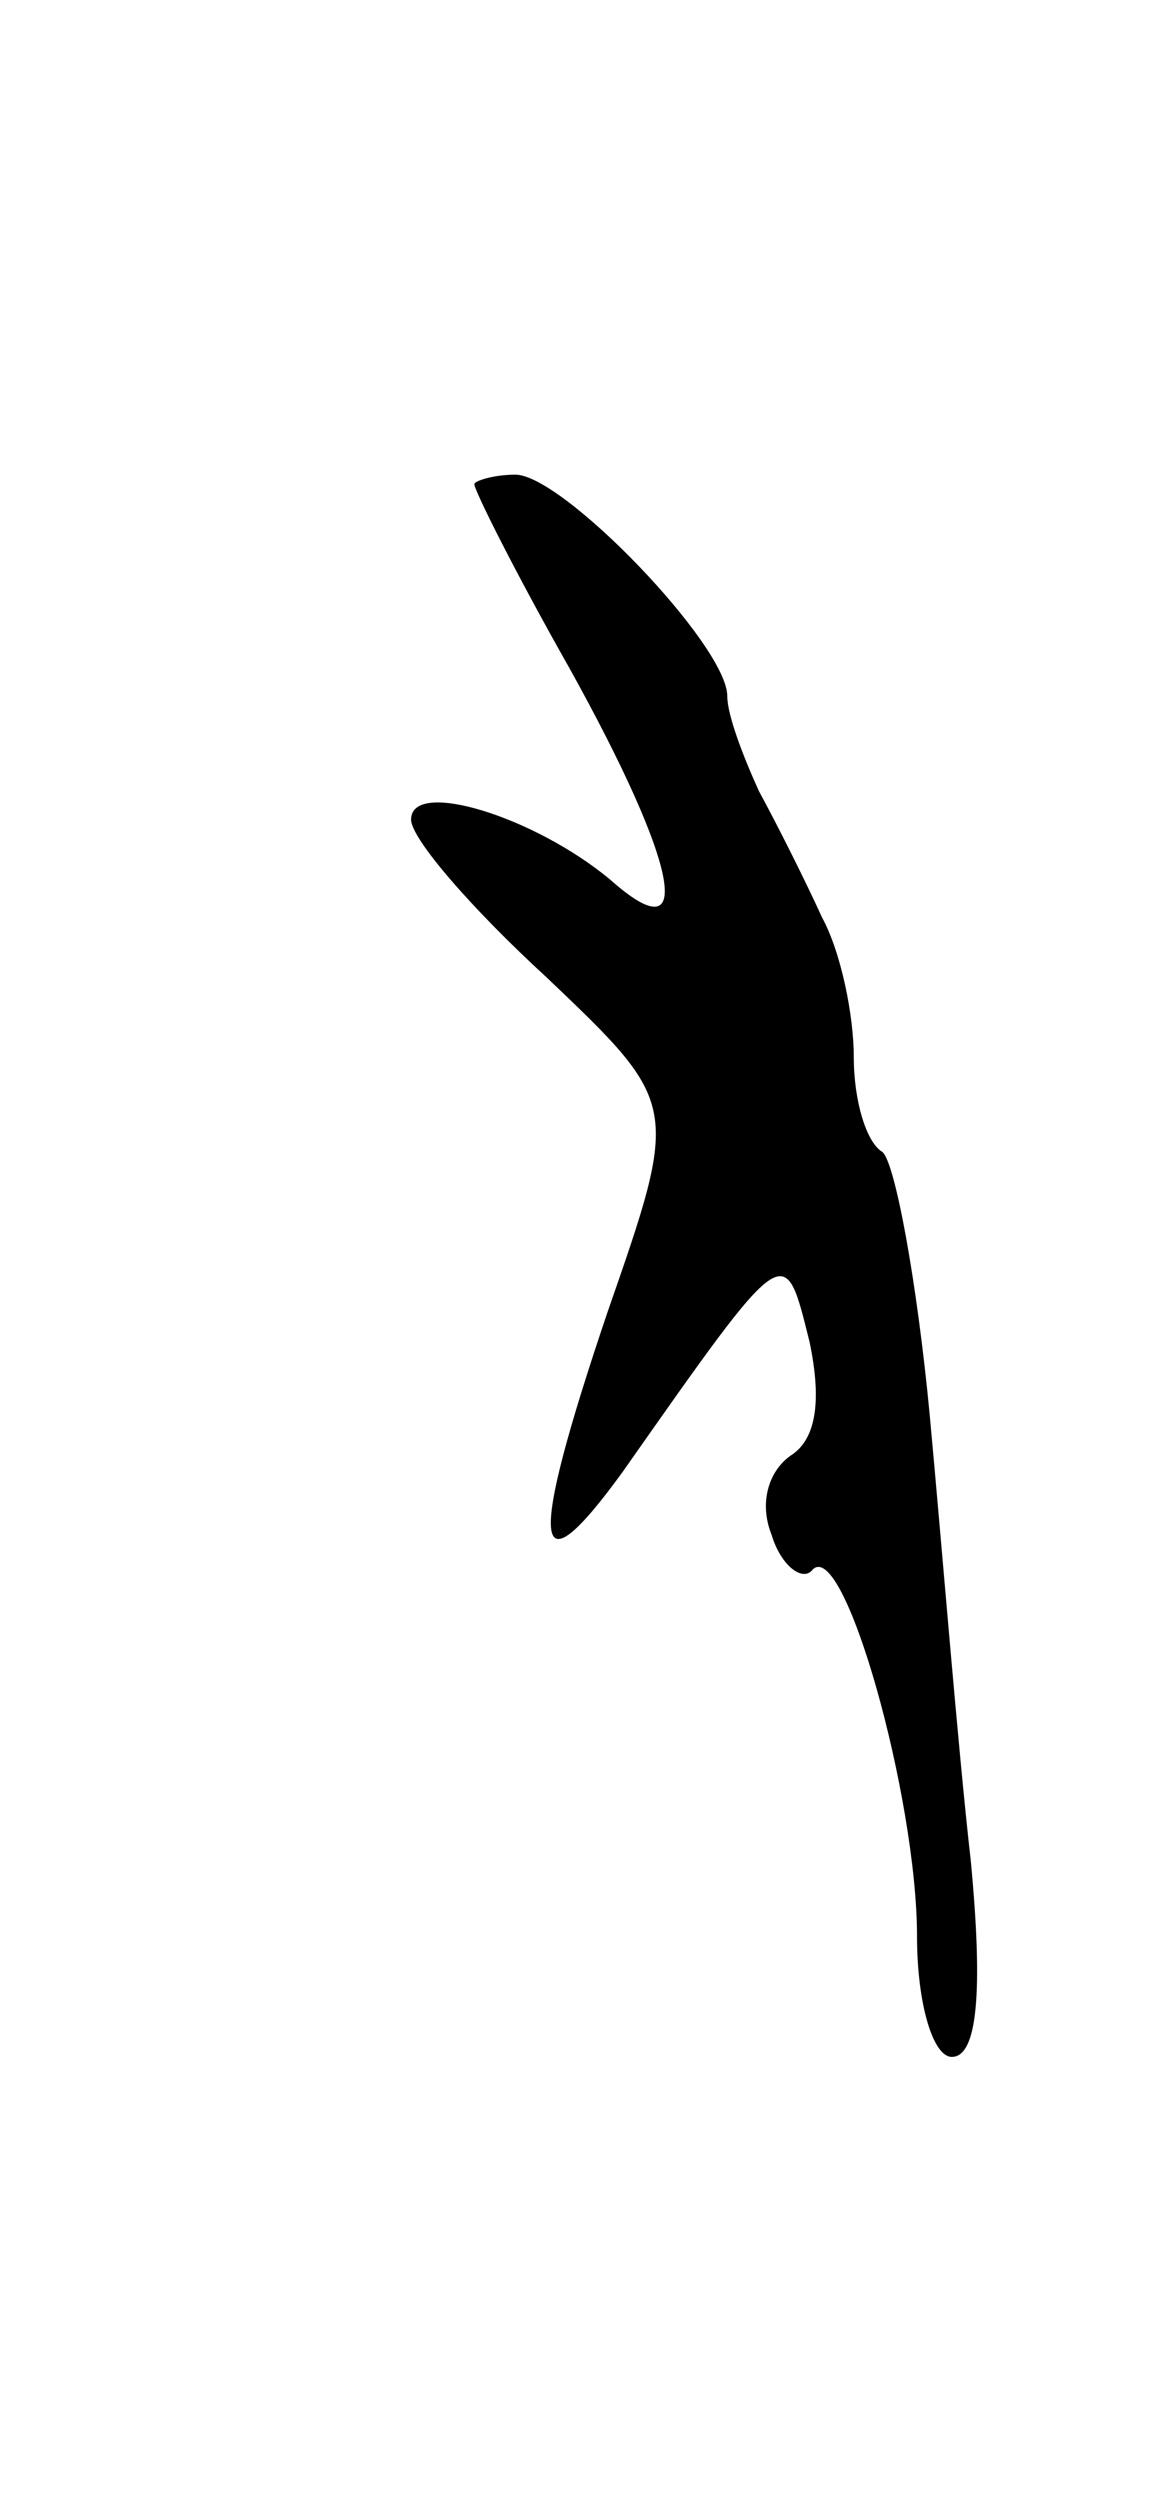 <svg version="1.0" xmlns="http://www.w3.org/2000/svg"
 width="37pt" height="79pt" viewBox="0 0 37 79"
 preserveAspectRatio="xMidYMid meet">
<g transform="translate(0,79) scale(0.1,-0.1)"
fill="#000000" stroke="none">
<path d="M150 637 c0 -2 13 -28 30 -58 35 -63 40 -91 13 -67 -24 20 -63 32
-63 19 0 -6 19 -28 43 -50 42 -40 42 -40 19 -106 -25 -74 -24 -90 5 -50 52 74
51 73 59 41 4 -19 2 -31 -6 -36 -7 -5 -10 -15 -6 -25 3 -10 10 -15 13 -11 10
10 33 -72 33 -116 0 -21 5 -38 11 -38 8 0 10 20 6 62 -4 35 -9 98 -13 141 -4
42 -11 80 -15 83 -5 3 -9 16 -9 30 0 13 -4 33 -10 44 -5 11 -14 29 -20 40 -5
11 -10 24 -10 30 0 16 -52 70 -67 70 -7 0 -13 -2 -13 -3z"/>
</g>
</svg>
